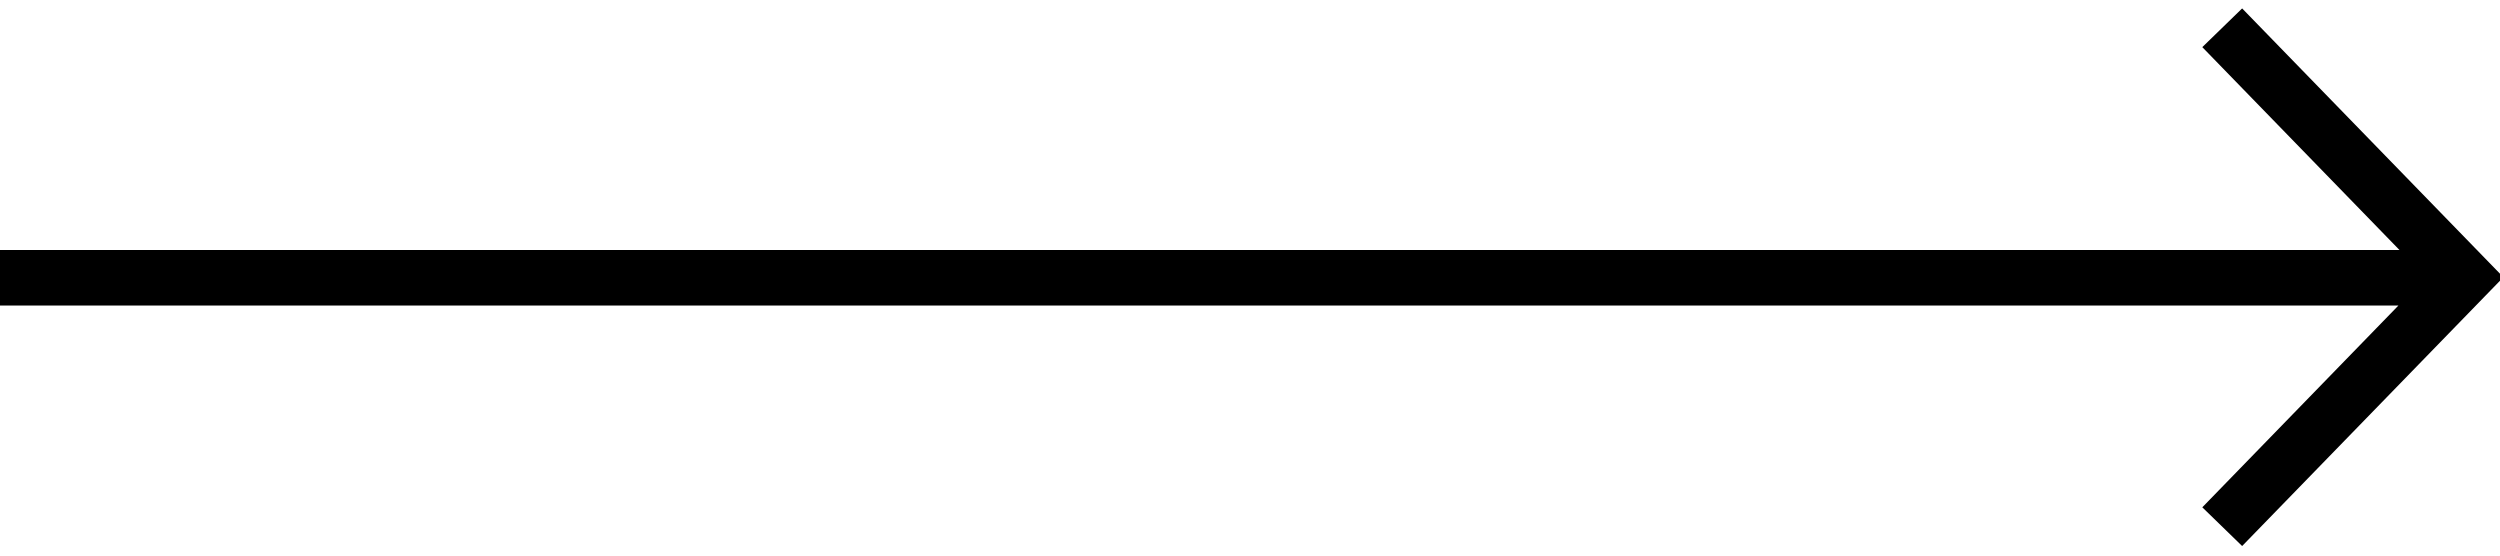 <svg width="45" height="10" viewBox="0 0 45 10" xmlns="http://www.w3.org/2000/svg"><g stroke="#000" class="svg-stroke" fill="none" fill-rule="evenodd"><path d="M0 5h44M40 .5l4.364 4.49L40 9.48"/></g></svg>